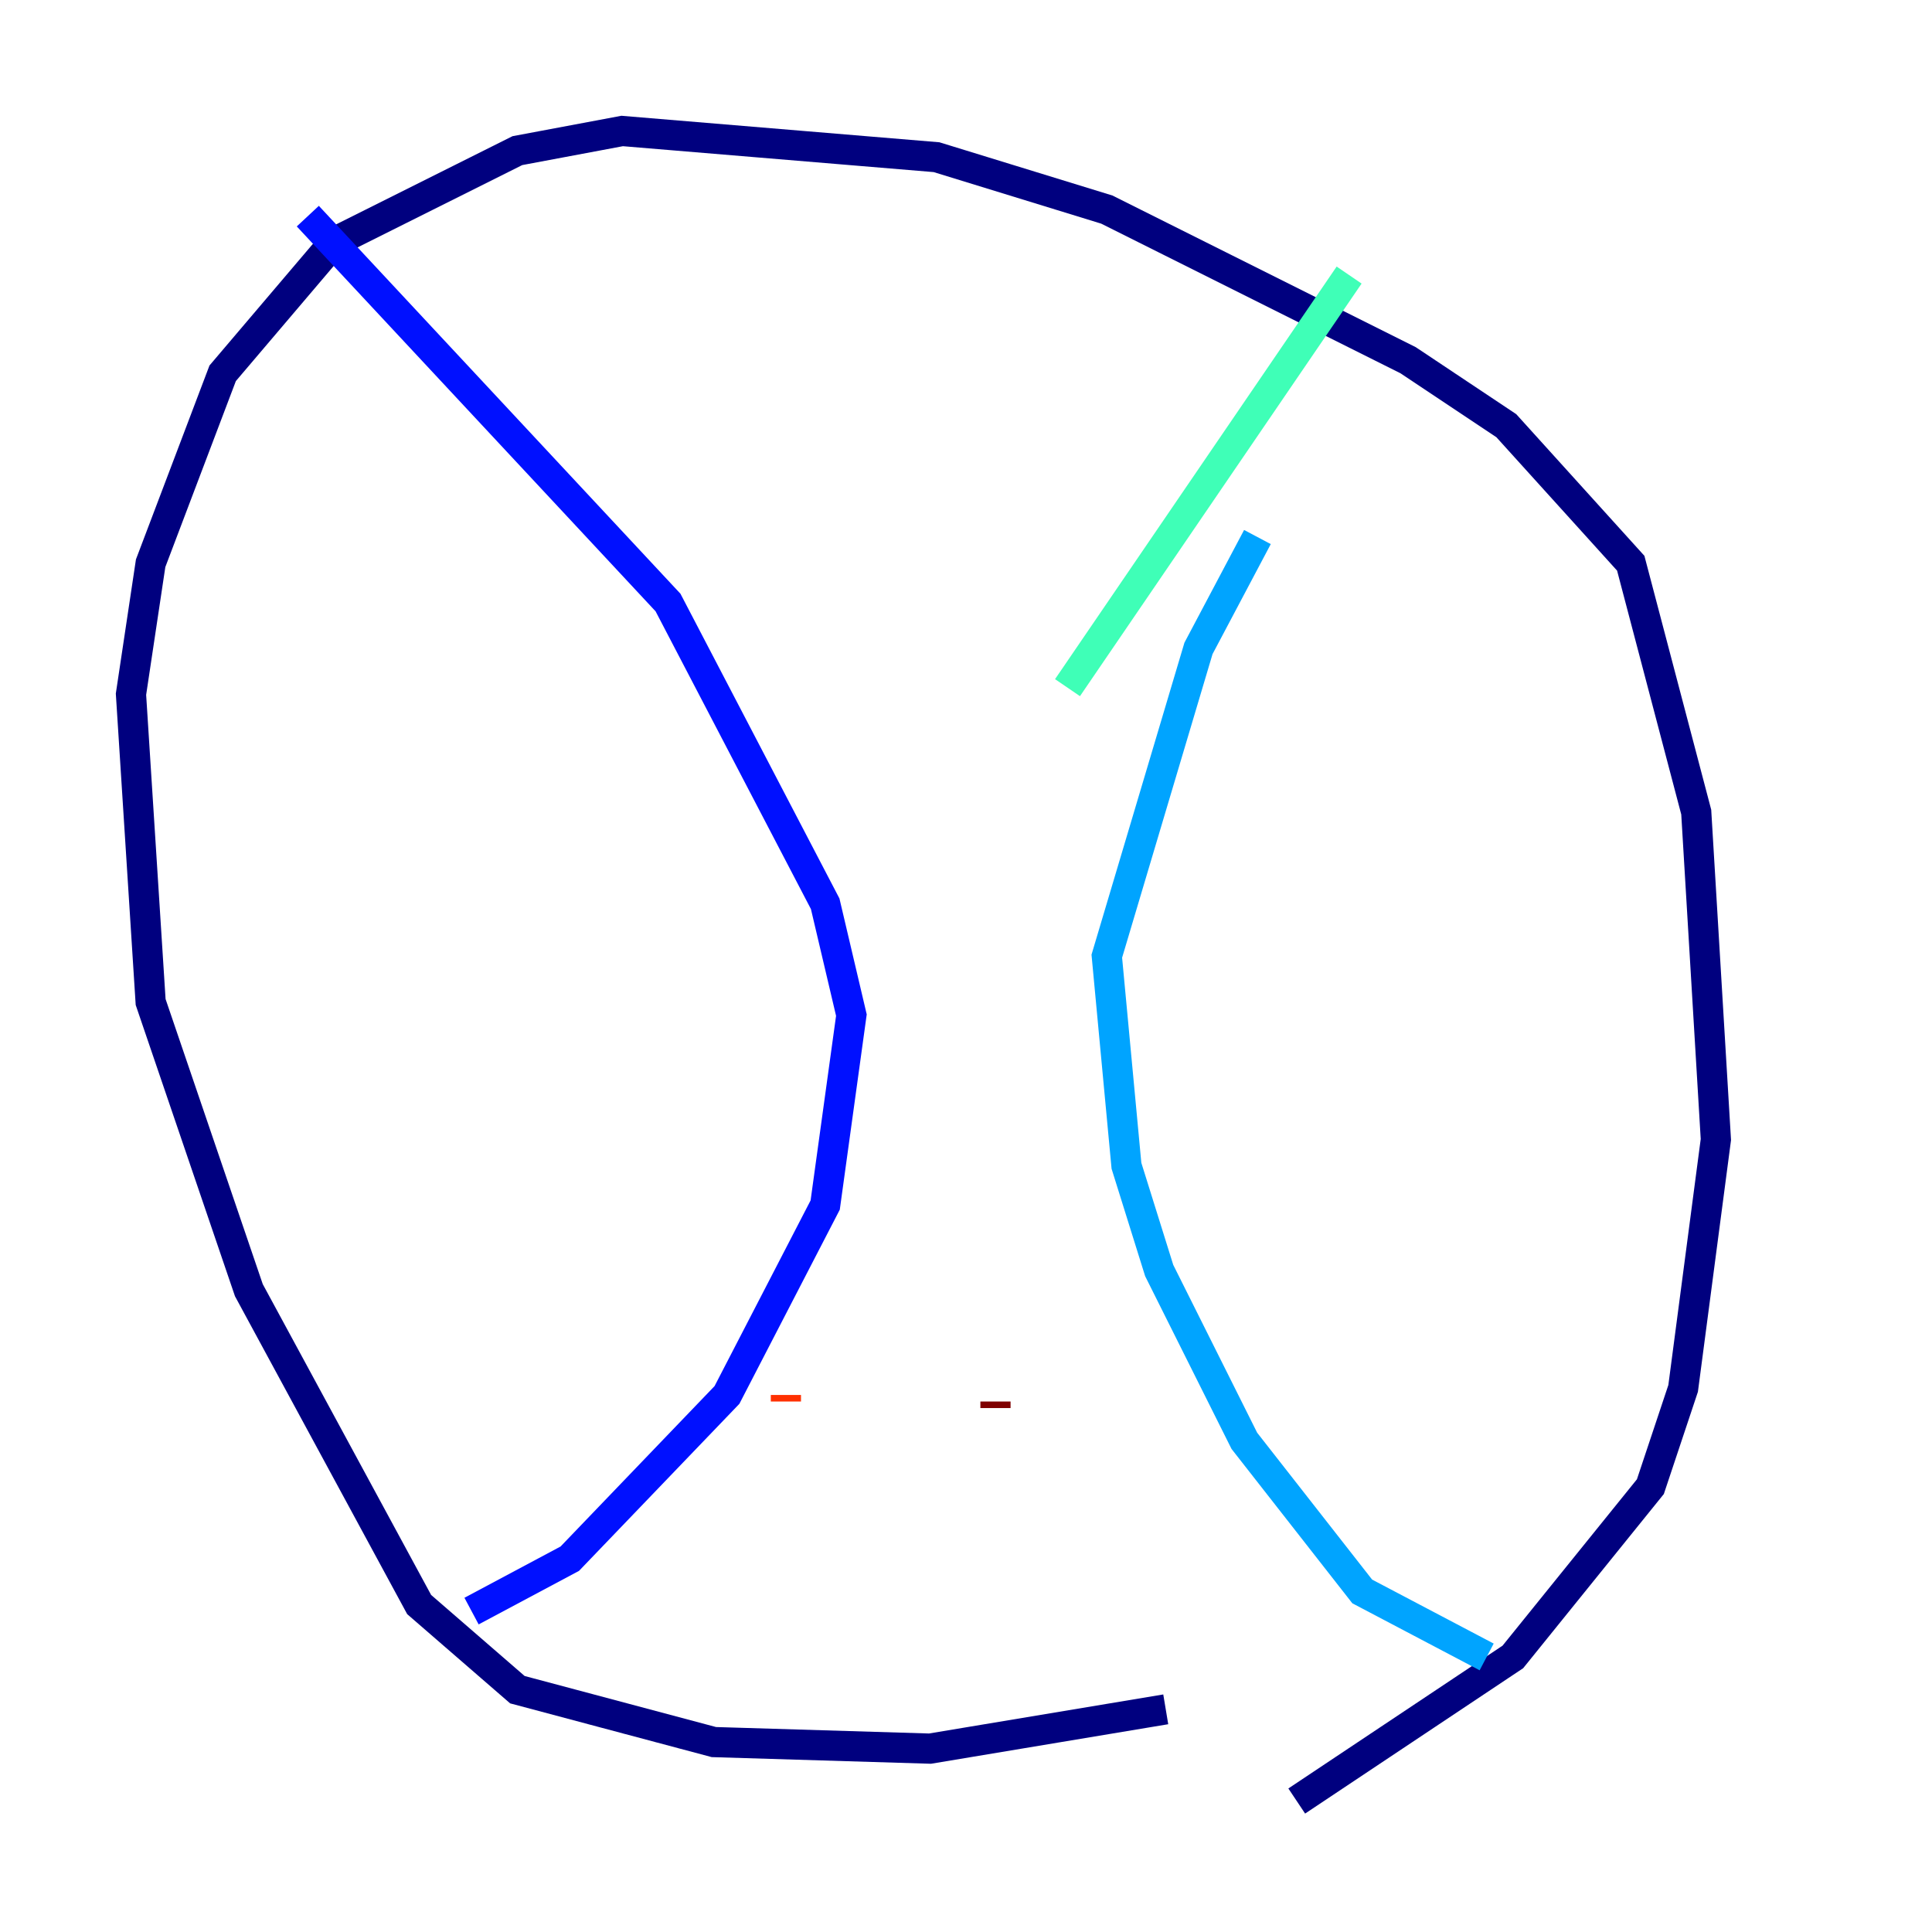 <?xml version="1.0" encoding="utf-8" ?>
<svg baseProfile="tiny" height="128" version="1.2" viewBox="0,0,128,128" width="128" xmlns="http://www.w3.org/2000/svg" xmlns:ev="http://www.w3.org/2001/xml-events" xmlns:xlink="http://www.w3.org/1999/xlink"><defs /><polyline fill="none" points="77.234,113.248 61.614,115.851 47.295,115.417 34.278,111.946 27.77,106.305 16.488,85.478 9.98,66.386 8.678,45.993 9.98,37.315 14.752,24.732 22.129,16.054 34.278,9.98 41.22,8.678 62.047,10.414 73.329,13.885 93.288,23.864 99.797,28.203 108.041,37.315 112.38,53.803 113.681,75.498 111.512,91.986 109.342,98.495 100.231,109.776 85.912,119.322" stroke="#00007f" stroke-width="2" /><polyline fill="none" points="20.393,14.319 44.258,39.919 54.671,59.878 56.407,67.254 54.671,79.837 48.163,92.42 37.749,103.268 31.241,106.739" stroke="#0010ff" stroke-width="2" /><polyline fill="none" points="83.308,35.58 79.403,42.956 73.329,63.349 74.63,77.234 76.8,84.176 82.441,95.458 90.251,105.437 98.495,109.776" stroke="#00a4ff" stroke-width="2" /><polyline fill="none" points="70.725,45.559 89.383,18.224" stroke="#3fffb7" stroke-width="2" /><polyline fill="none" points="56.841,29.071 56.841,29.071" stroke="#b7ff3f" stroke-width="2" /><polyline fill="none" points="55.539,51.2 55.539,51.2" stroke="#ffb900" stroke-width="2" /><polyline fill="none" points="52.068,92.854 52.068,92.42" stroke="#ff3000" stroke-width="2" /><polyline fill="none" points="65.953,93.288 65.953,92.854" stroke="#7f0000" stroke-width="2" /></svg>